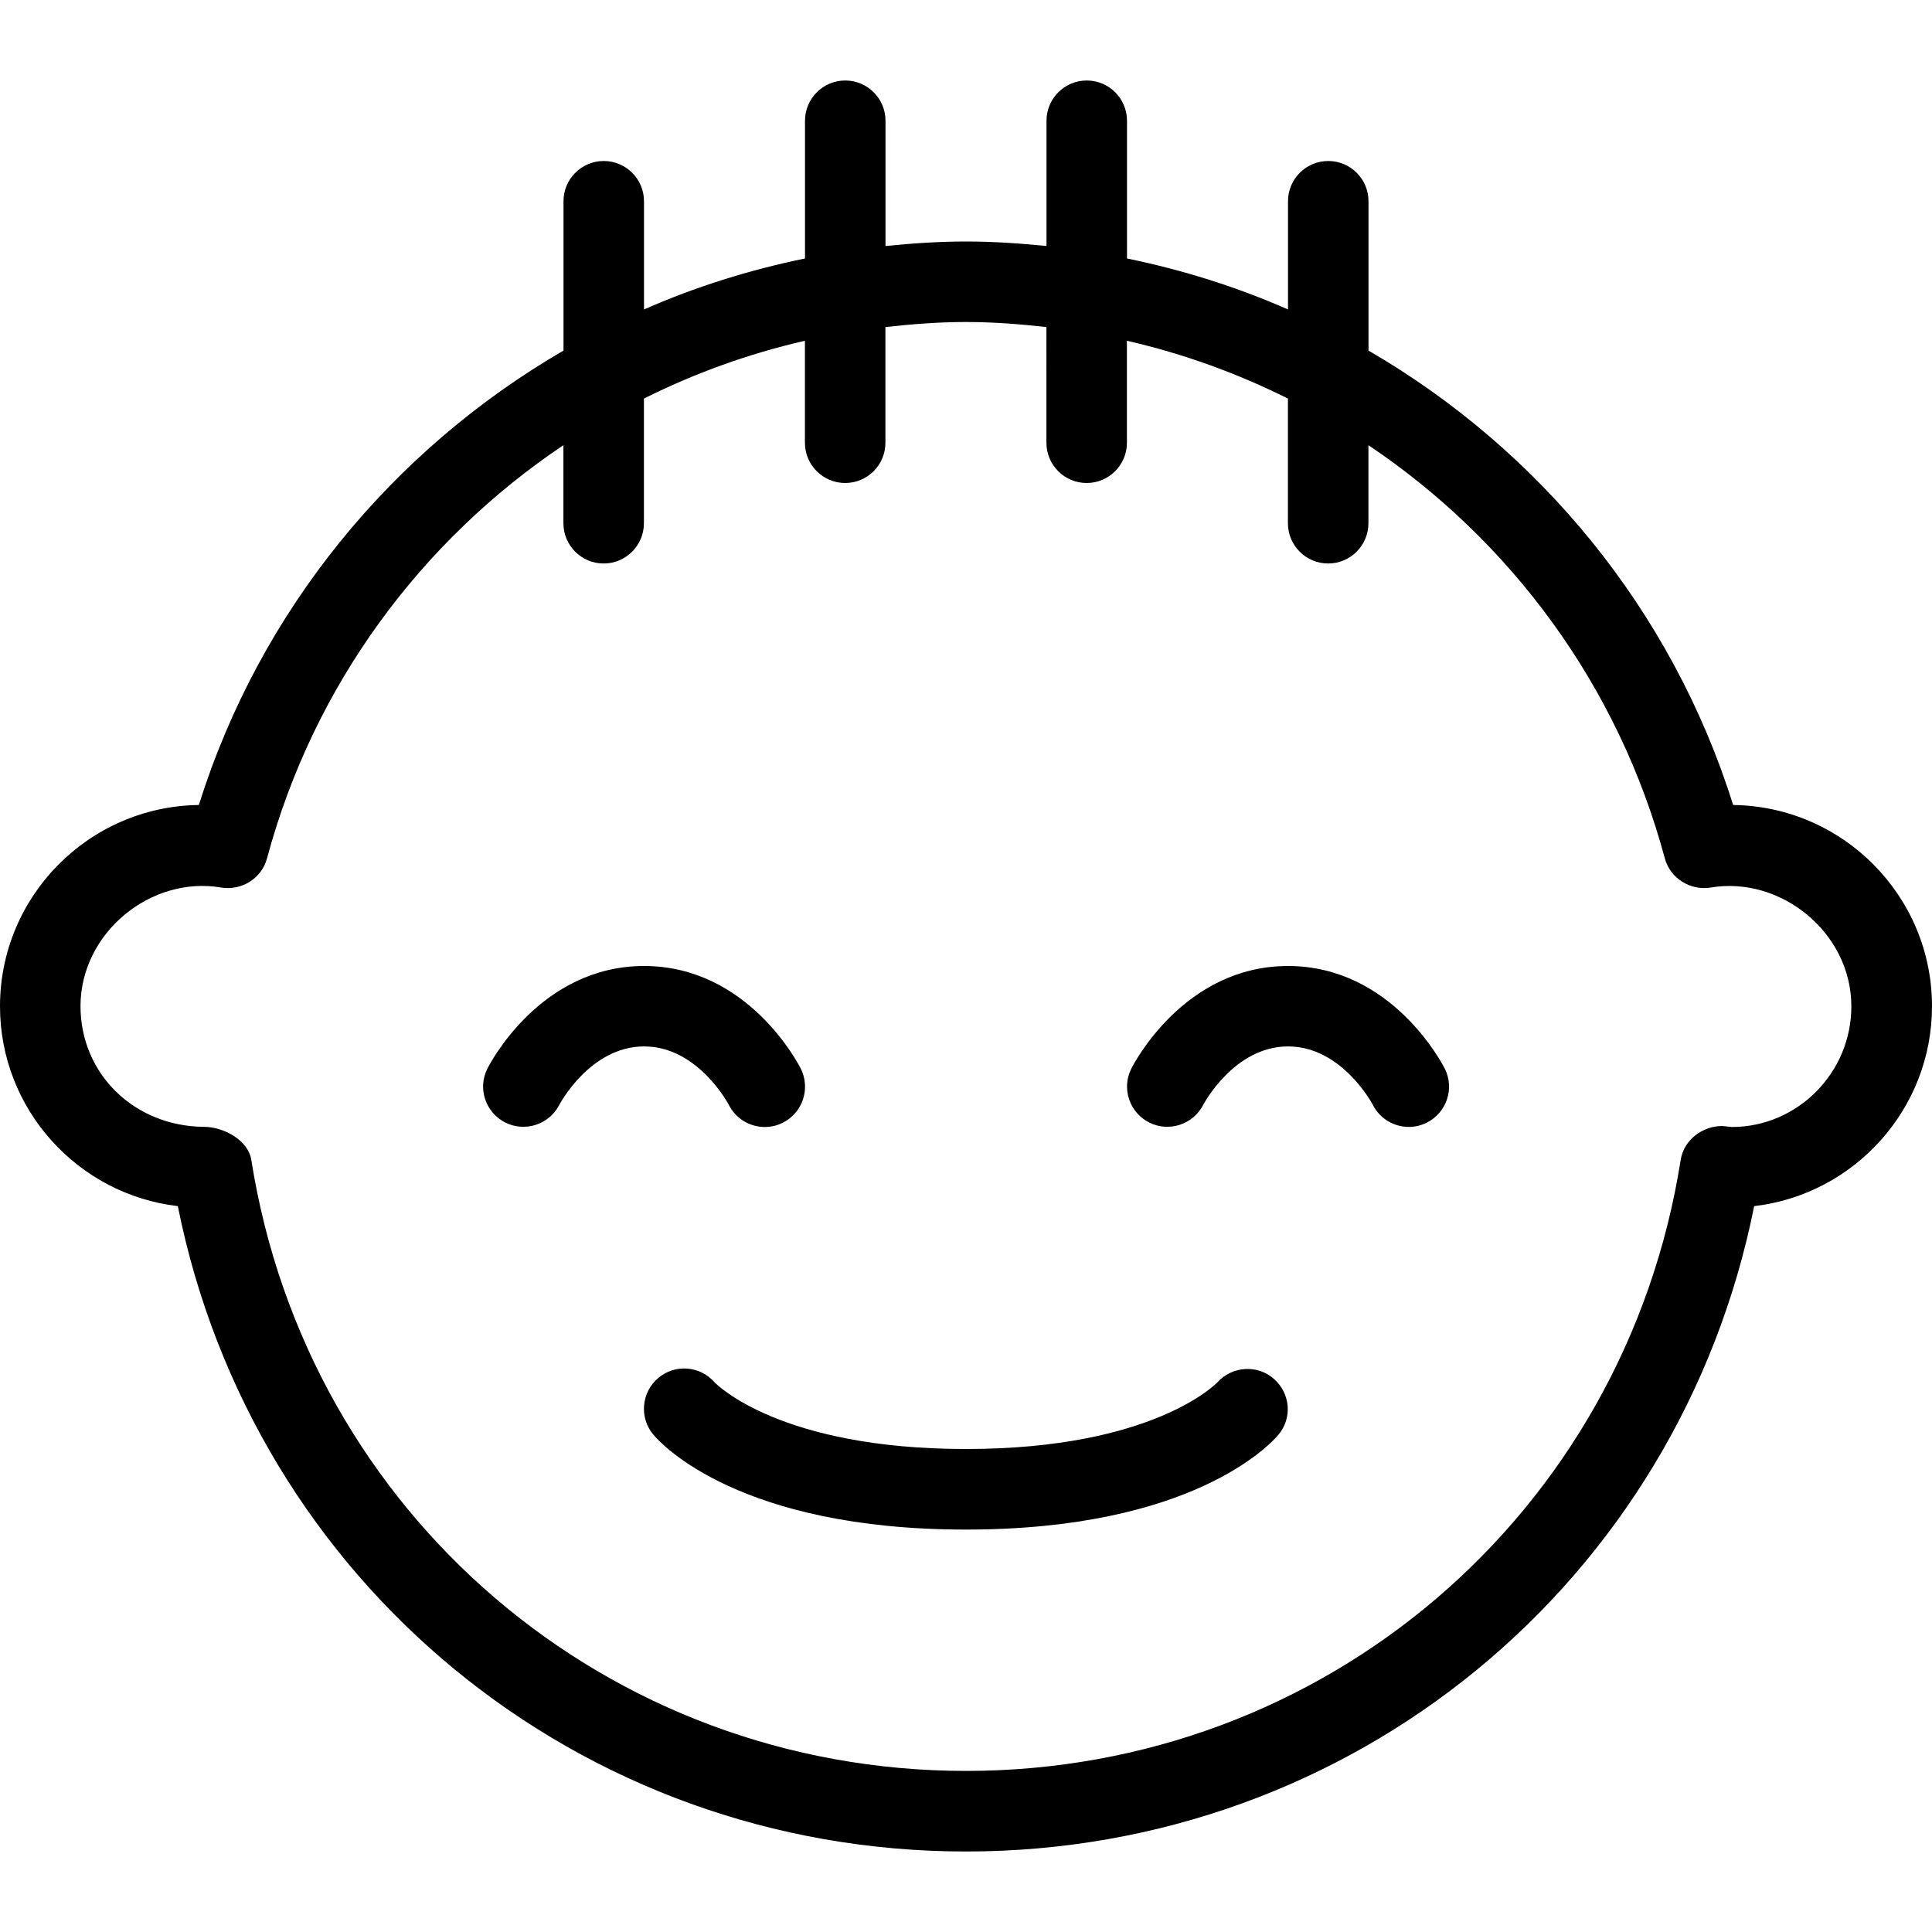<?xml version="1.0" encoding="iso-8859-1"?>
<!-- Generator: Adobe Illustrator 19.0.0, SVG Export Plug-In . SVG Version: 6.00 Build 0)  -->
<svg version="1.1" id="Layer_1" xmlns="http://www.w3.org/2000/svg" xmlns:xlink="http://www.w3.org/1999/xlink" x="0px" y="0px"
	 viewBox="0 0 24 24" style="enable-background:new 0 0 24 24;" xml:space="preserve">
<g>
	<g>
		<path d="M15.125,17.17C15.117,17.178,14.337,18,12,18c-2.304,0-3.095-0.799-3.124-0.829c-0.179-0.205-0.49-0.23-0.699-0.053
			c-0.211,0.178-0.238,0.494-0.06,0.705c0.102,0.121,1.075,1.178,3.882,1.178c2.807,0,3.78-1.057,3.882-1.178
			c0.175-0.208,0.149-0.514-0.056-0.694C15.623,16.949,15.307,16.969,15.125,17.17z M9.053,13.724C9.141,13.899,9.317,14,9.501,14
			c0.075,0,0.151-0.017,0.223-0.053c0.247-0.124,0.347-0.424,0.224-0.671C9.922,13.224,9.295,12,8.001,12
			c-1.294,0-1.921,1.224-1.947,1.276c-0.123,0.246-0.023,0.543,0.222,0.668c0.244,0.123,0.545,0.027,0.671-0.218
			c0.004-0.007,0.383-0.727,1.054-0.727C8.672,12.999,9.05,13.719,9.053,13.724z M16,12c-1.294,0-1.921,1.224-1.947,1.276
			c-0.123,0.246-0.023,0.543,0.222,0.668c0.243,0.123,0.545,0.027,0.671-0.218c0.004-0.007,0.383-0.727,1.054-0.727
			c0.671,0,1.05,0.719,1.053,0.724c0.088,0.175,0.264,0.276,0.448,0.276c0.075,0,0.151-0.017,0.223-0.053
			c0.247-0.124,0.347-0.424,0.224-0.671C17.921,13.224,17.294,12,16,12z M21.53,10C20.766,7.567,19.115,5.583,17,4.355V2.5
			C17,2.224,16.776,2,16.5,2S16,2.224,16,2.5v1.344c-0.637-0.28-1.307-0.491-2-0.633V1.5C14,1.224,13.776,1,13.5,1S13,1.224,13,1.5
			v1.556C12.67,3.023,12.337,3,12,3c-0.337,0-0.67,0.023-1,0.056V1.5C11,1.224,10.776,1,10.5,1S10,1.224,10,1.5v1.711
			C9.307,3.353,8.637,3.564,8,3.844V2.5C8,2.224,7.776,2,7.5,2S7,2.224,7,2.5v1.855C4.885,5.583,3.234,7.567,2.47,10
			C1.105,10.017,0,11.132,0,12.5c0,1.28,0.967,2.338,2.209,2.483C3.144,19.653,7.196,23,12,23c4.804,0,8.856-3.347,9.791-8.017
			C23.033,14.838,24,13.78,24,12.5C24,11.132,22.895,10.017,21.53,10z M21.514,14c-0.007,0-0.107-0.012-0.114-0.012
			c-0.244-0.004-0.482,0.167-0.522,0.421c-0.693,4.398-4.427,7.59-8.878,7.59s-8.185-3.192-8.878-7.59
			c-0.039-0.244-0.34-0.411-0.591-0.411C1.663,13.99,1,13.336,1,12.499c0-0.913,0.877-1.625,1.751-1.473
			c0.253,0.039,0.499-0.114,0.566-0.363c0.579-2.156,1.92-3.95,3.682-5.133V6.5c0,0.276,0.224,0.5,0.5,0.5s0.5-0.224,0.5-0.5V4.951
			c0.631-0.315,1.301-0.558,2-0.718V5.5c0,0.276,0.224,0.5,0.5,0.5s0.5-0.224,0.5-0.5V4.063c0.33-0.037,0.662-0.063,1-0.063
			s0.67,0.026,1,0.063V5.5c0,0.276,0.224,0.5,0.5,0.5s0.5-0.224,0.5-0.5V4.233c0.699,0.16,1.369,0.403,2,0.718V6.5
			c0,0.276,0.224,0.5,0.5,0.5s0.5-0.224,0.5-0.5V5.53c1.762,1.183,3.103,2.978,3.682,5.133c0.067,0.249,0.318,0.402,0.566,0.363
			c0.873-0.15,1.751,0.56,1.751,1.473C23,13.327,22.327,14,21.514,14z"/>
	</g>
</g>
</svg>
